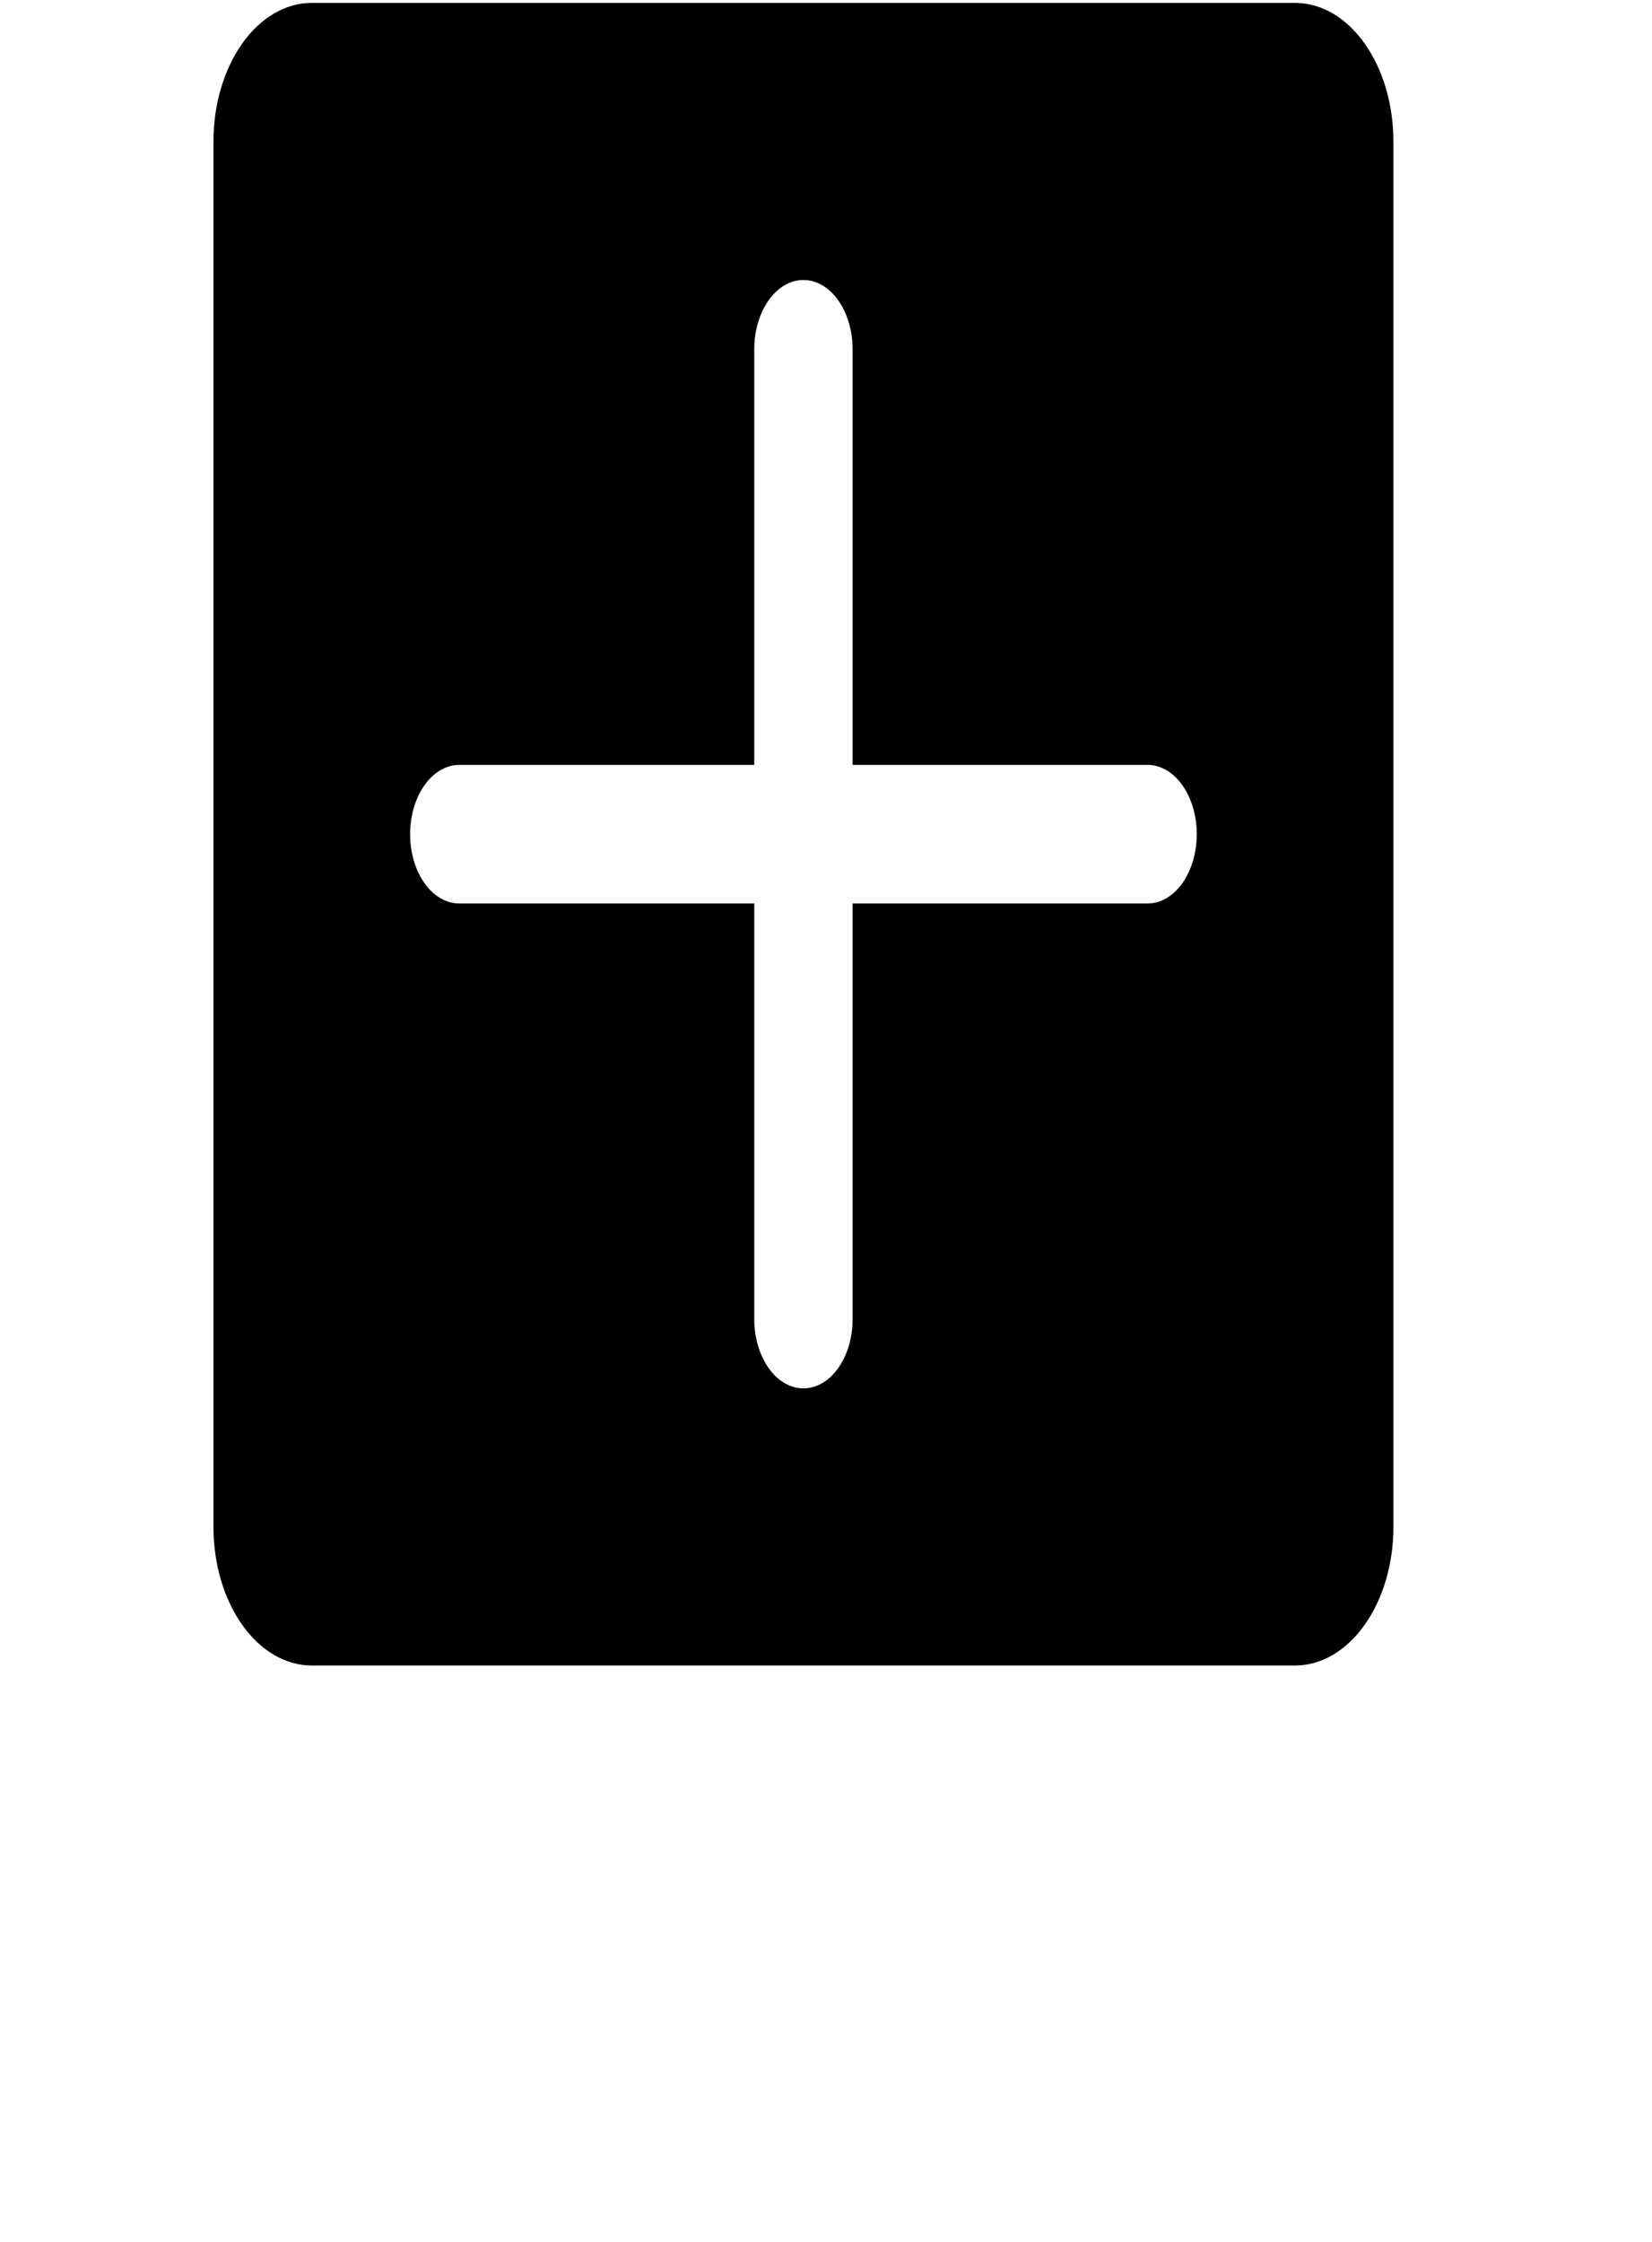 <svg width="28" height="38" viewBox="0 0 28 38" fill="none" xmlns="http://www.w3.org/2000/svg">
<g clip-path="url(#clip0_110_51)">
<path d="M21.951 0.049H5.284C4.842 0.049 4.418 0.296 4.106 0.737C3.793 1.177 3.618 1.774 3.618 2.397V25.882C3.618 26.505 3.793 27.102 4.106 27.542C4.418 27.983 4.842 28.23 5.284 28.23H21.951C22.393 28.23 22.817 27.983 23.129 27.542C23.442 27.102 23.617 26.505 23.617 25.882V2.397C23.617 1.774 23.442 1.177 23.129 0.737C22.817 0.296 22.393 0.049 21.951 0.049ZM19.451 15.314H14.451V22.359C14.451 22.671 14.363 22.969 14.207 23.189C14.05 23.41 13.838 23.533 13.617 23.533C13.396 23.533 13.184 23.41 13.028 23.189C12.872 22.969 12.784 22.671 12.784 22.359V15.314H7.784C7.563 15.314 7.351 15.19 7.195 14.97C7.039 14.75 6.951 14.451 6.951 14.139C6.951 13.828 7.039 13.529 7.195 13.309C7.351 13.089 7.563 12.965 7.784 12.965H12.784V5.92C12.784 5.609 12.872 5.31 13.028 5.09C13.184 4.869 13.396 4.746 13.617 4.746C13.838 4.746 14.05 4.869 14.207 5.09C14.363 5.31 14.451 5.609 14.451 5.92V12.965H19.451C19.672 12.965 19.884 13.089 20.04 13.309C20.196 13.529 20.284 13.828 20.284 14.139C20.284 14.451 20.196 14.75 20.04 14.97C19.884 15.19 19.672 15.314 19.451 15.314Z" fill="black"/>
</g>
<defs>
<clipPath id="clip0_110_51">
<rect width="26.666" height="37.575" fill="white" transform="translate(0.443 0.048)"/>
</clipPath>
</defs>
</svg>
